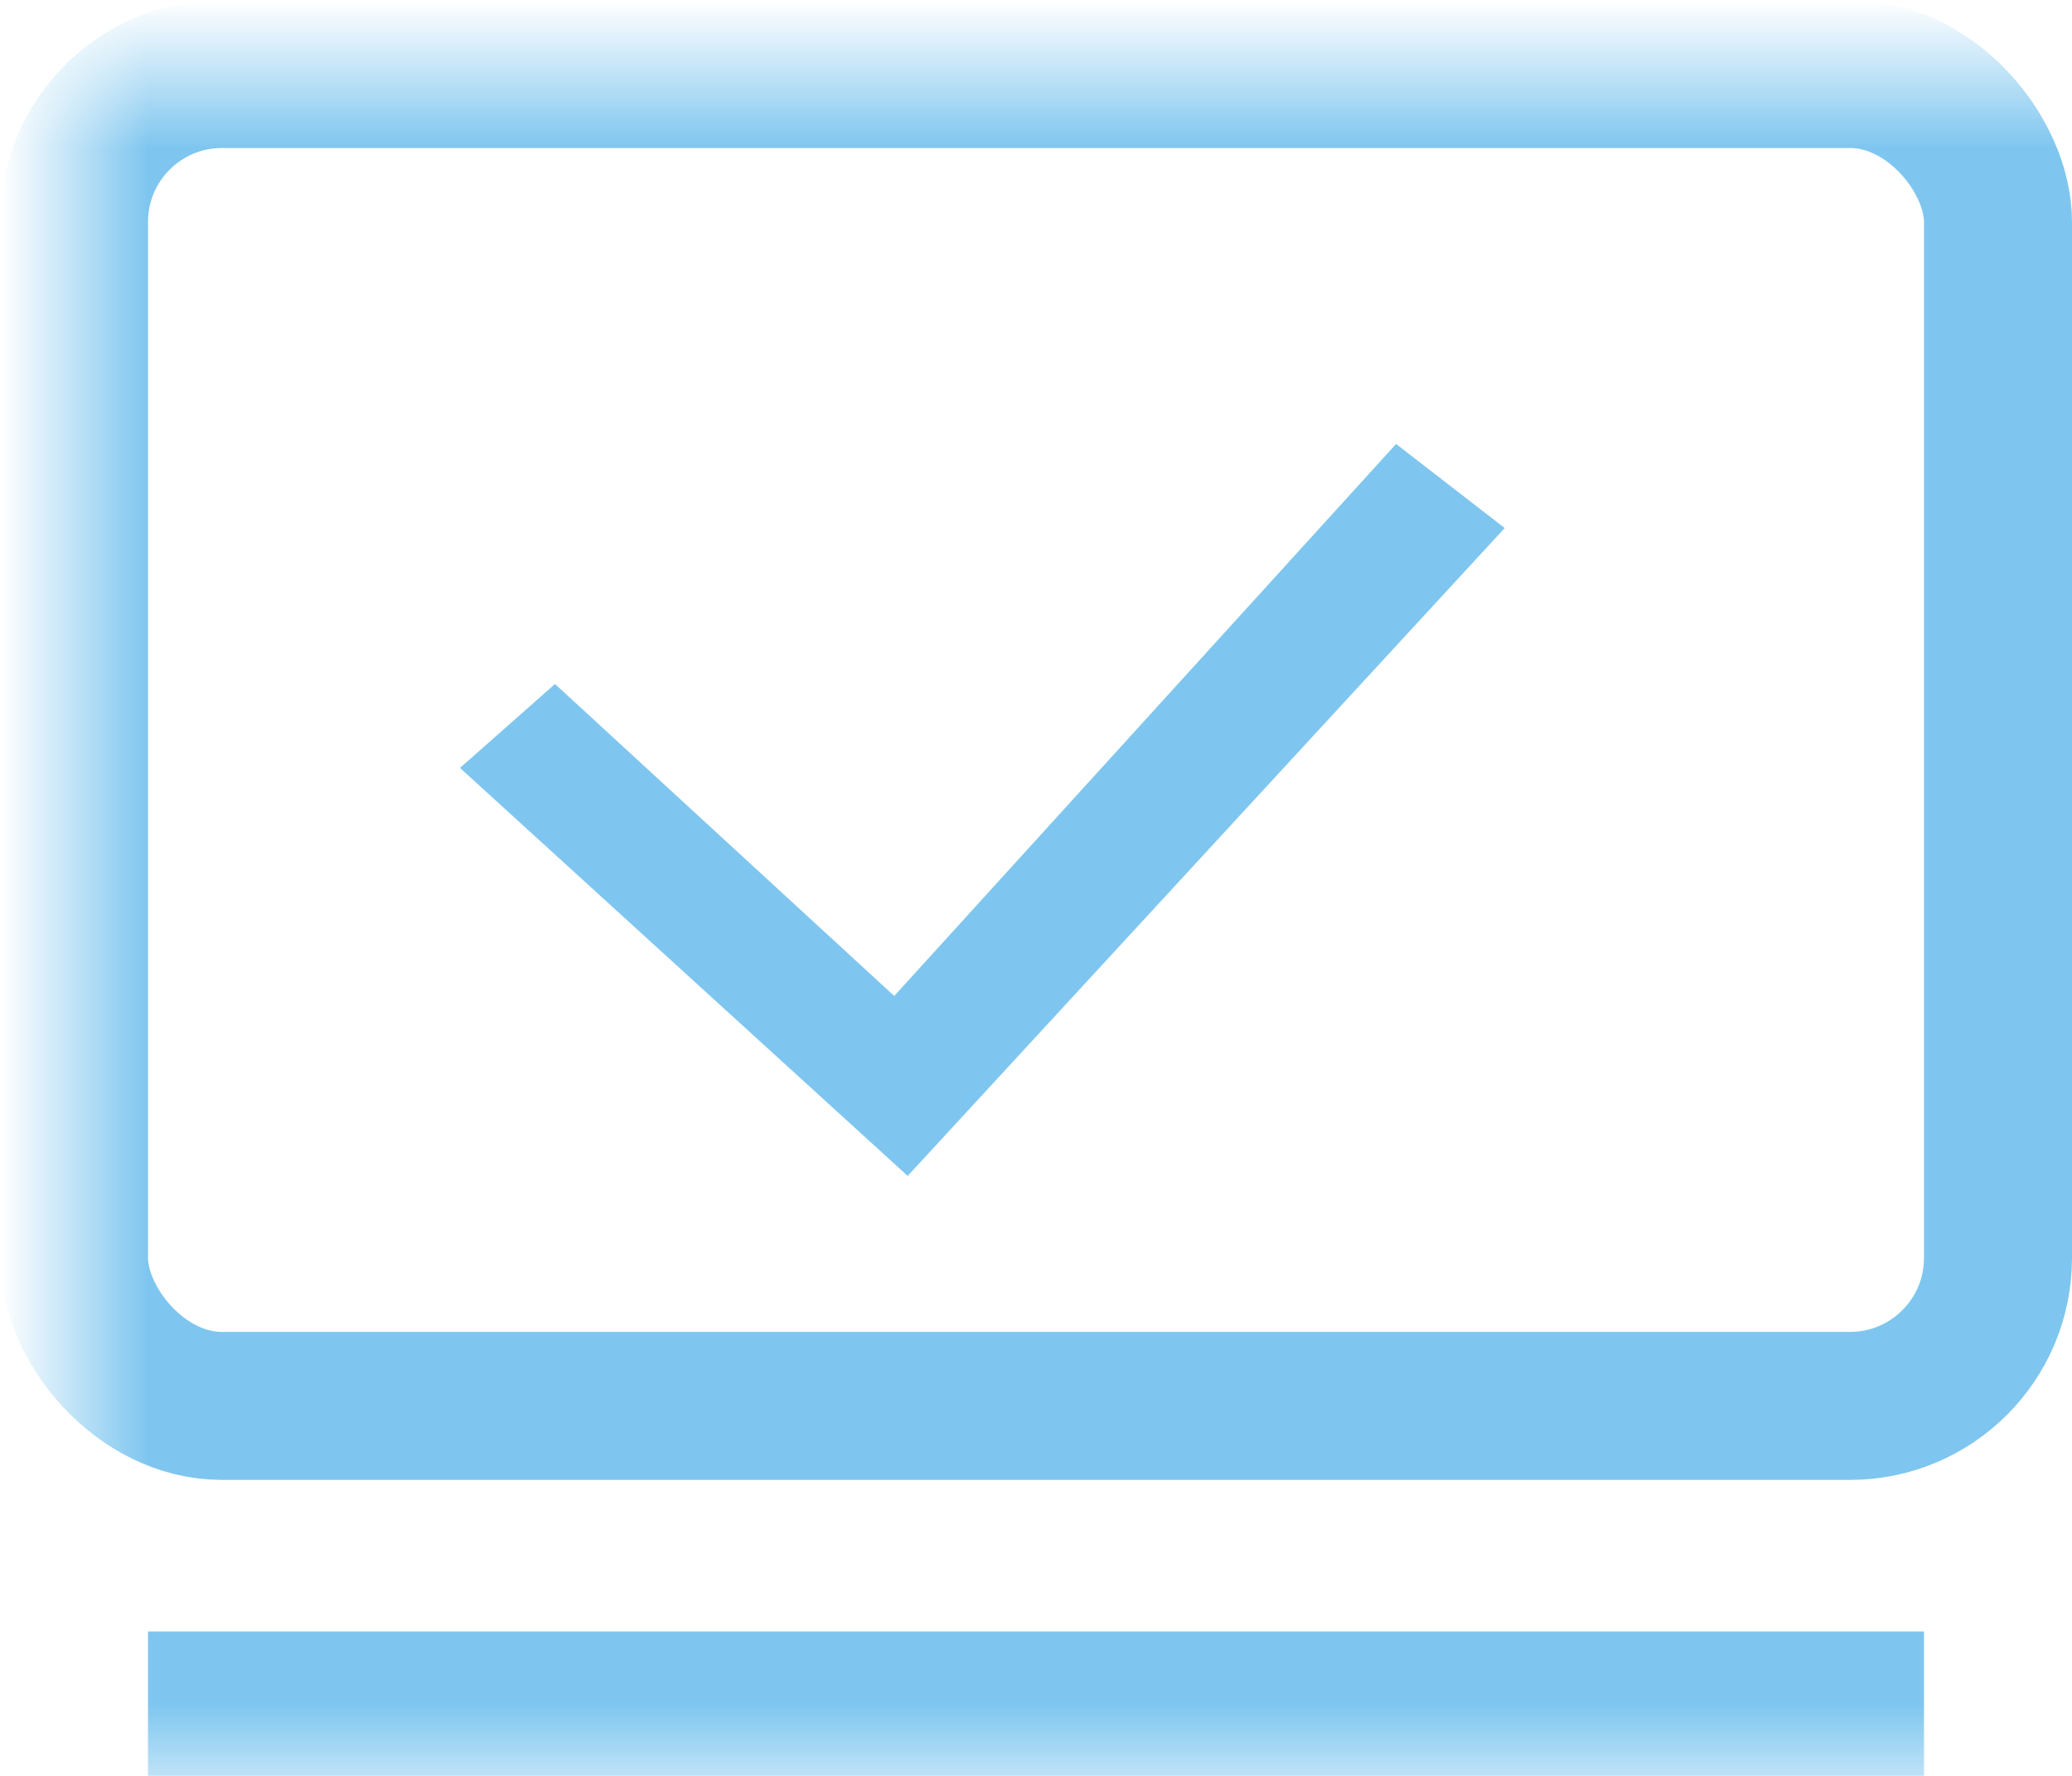 <?xml version="1.0" encoding="UTF-8"?>
<svg width="14px" height="12px" viewBox="0 0 14 12" version="1.1" xmlns="http://www.w3.org/2000/svg" xmlns:xlink="http://www.w3.org/1999/xlink">
    <!-- Generator: Sketch 48.1 (47250) - http://www.bohemiancoding.com/sketch -->
    <title>icon-online</title>
    <desc>Created with Sketch.</desc>
    <defs>
        <polygon id="path-1" points="0 0 14 0 14 12 0 12"></polygon>
    </defs>
    <g id="主界面" stroke="none" stroke-width="1" fill="none" fill-rule="evenodd" transform="translate(-25, -264)">
        <g id="左侧导航" transform="translate(0, 64)">
            <g id="icon-online" transform="translate(25, 200)">
                <mask id="mask-2" fill="white">
                    <use xlink:href="#path-1"></use>
                </mask>
                <g id="Clip-2"></g>
                <path d="M1,12 L13,12 L13,11.024 L1,11.024 L1,12 Z M6.042,6.73 L3.75,4.622 L3.108,5.189 L6.133,7.946 L10.167,3.568 L9.433,3 L6.042,6.73 Z" id="Fill-1" fill="#7EC6EF" mask="url(#mask-2)"></path>
                <rect id="Rectangle-17" stroke="#7EC6EF" mask="url(#mask-2)" x="0.5" y="0.5" width="13" height="9" rx="1"></rect>
            </g>
        </g>
    </g>
</svg>